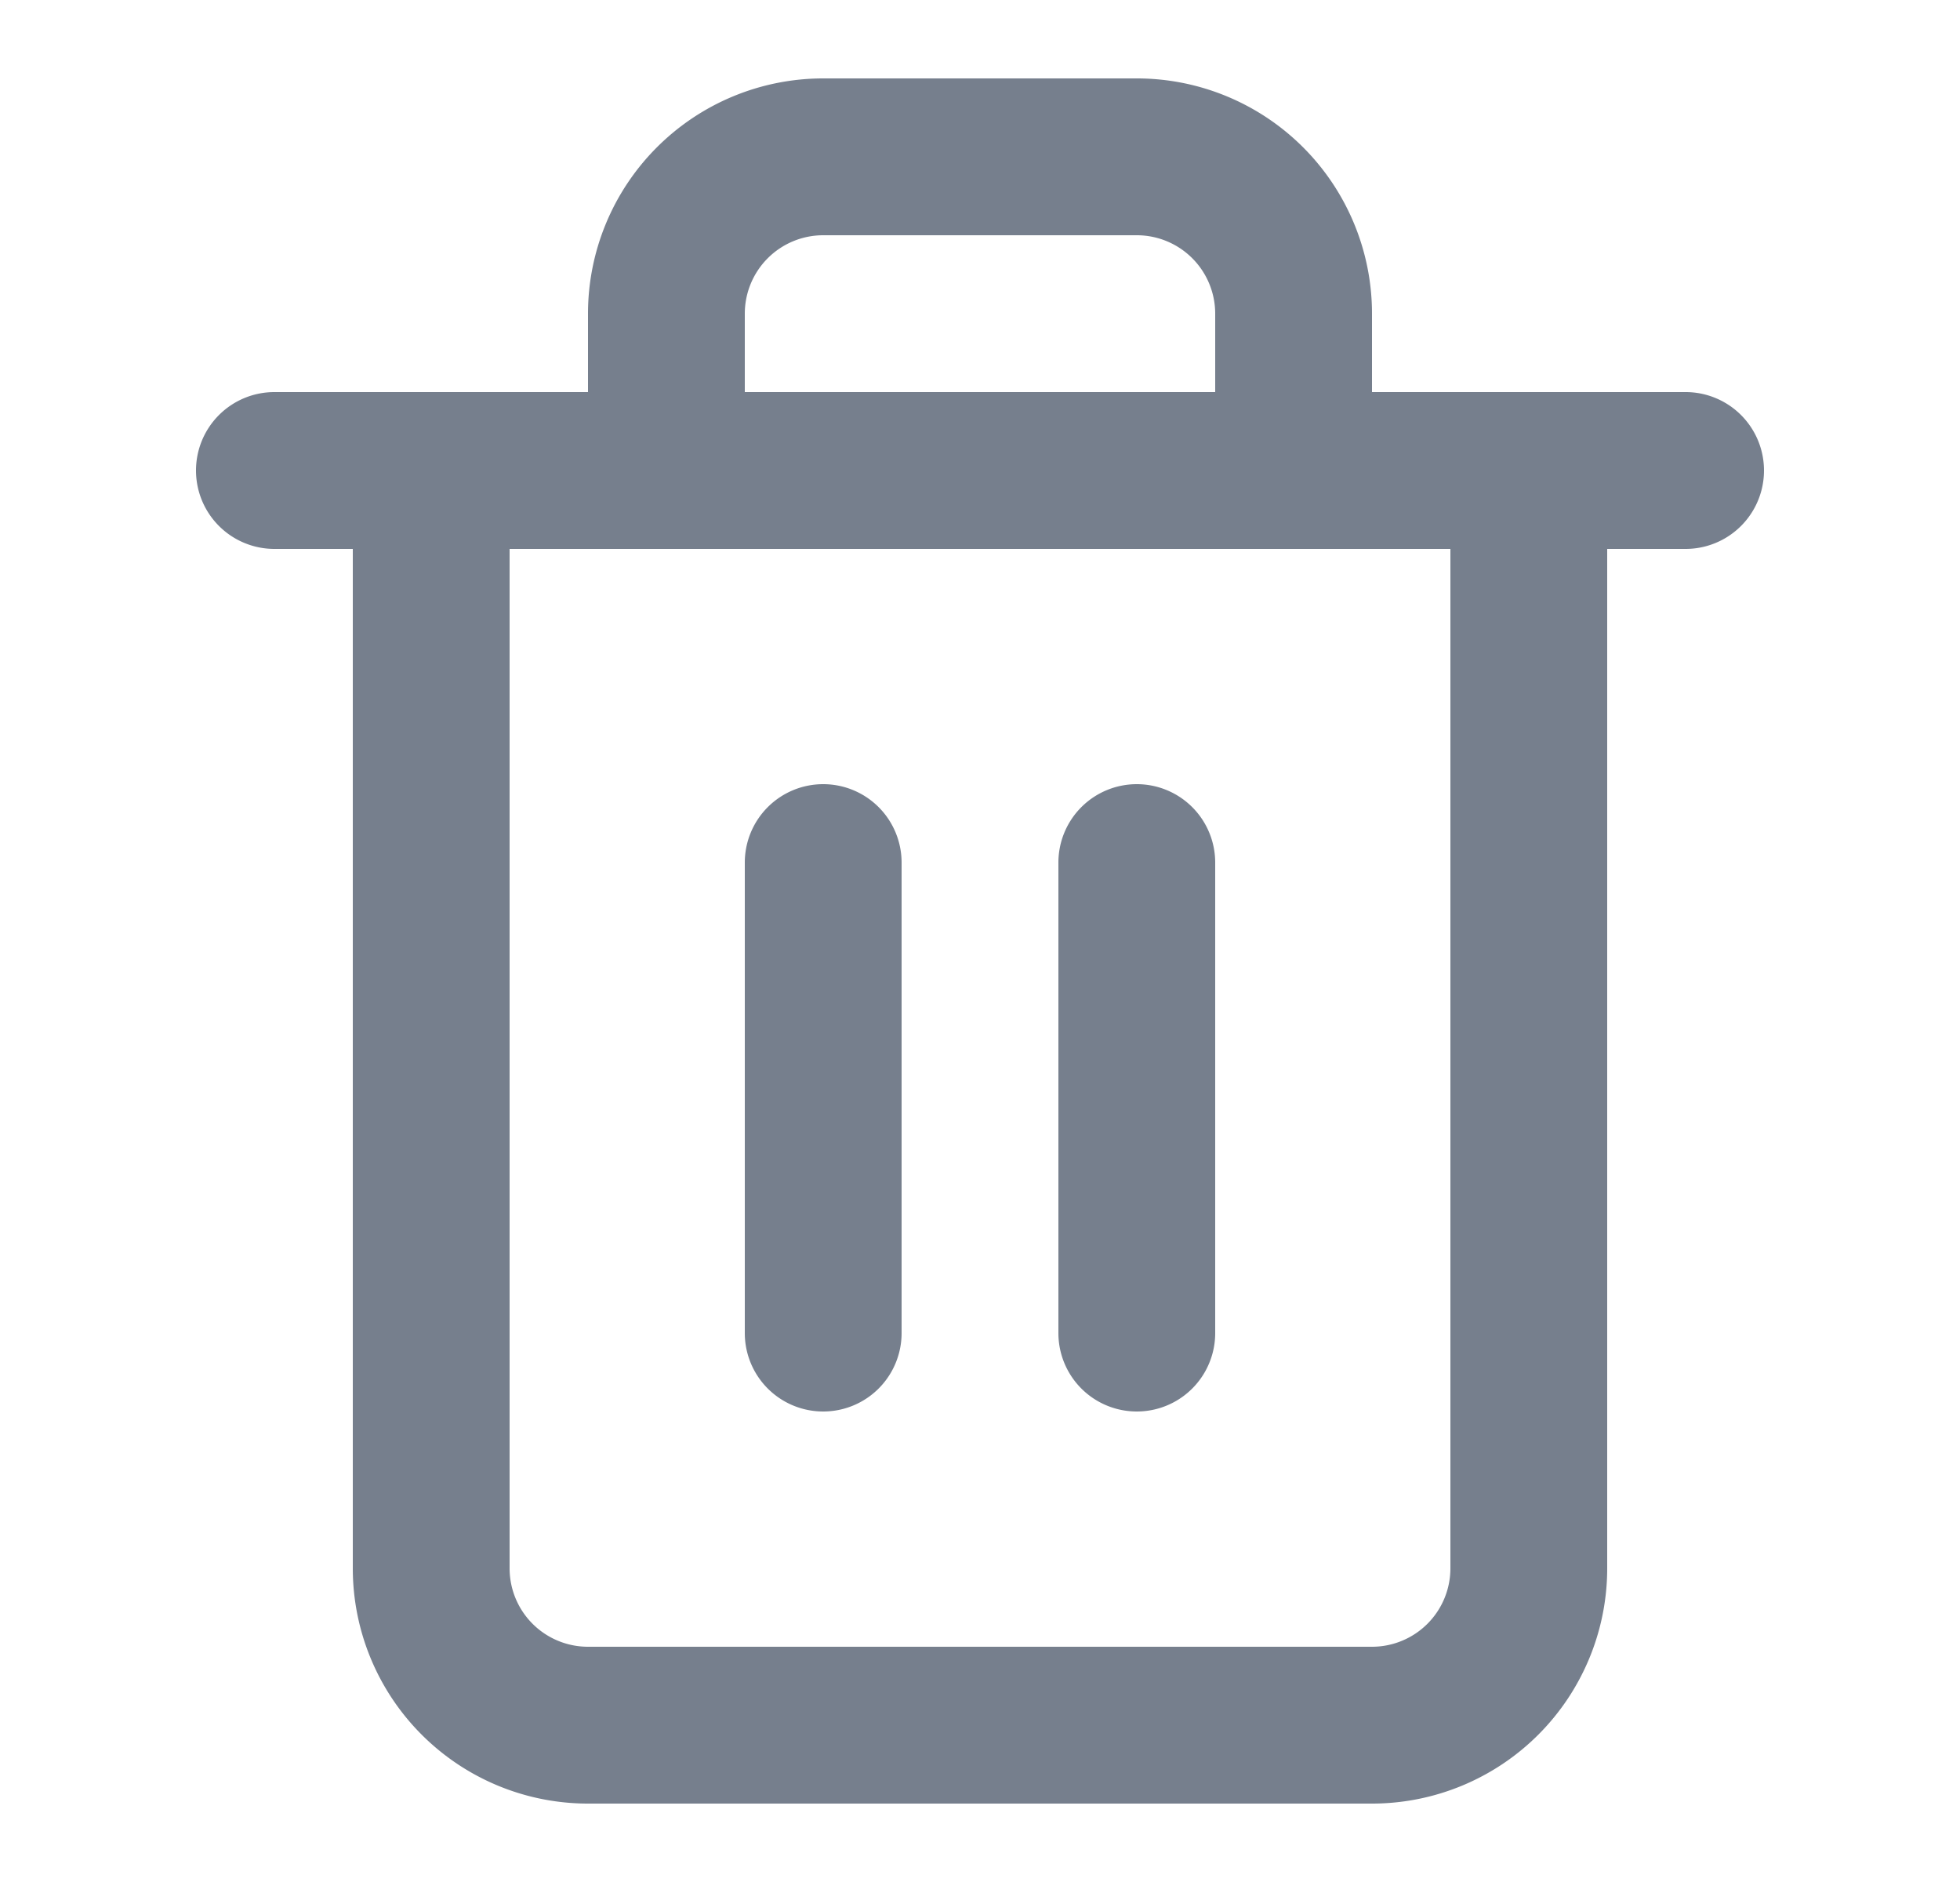 <svg xmlns="http://www.w3.org/2000/svg" fill="none" viewBox="0 0 25 24">
    <path fill="#767F8D" fill-rule="evenodd" d="M2.5 6a1 1 0 0 1 1-1h18a1 1 0 1 1 0 2h-18a1 1 0 0 1-1-1Z" clip-rule="evenodd"/>
    <path fill="#767F8D" fill-rule="evenodd" d="M10.5 3a1 1 0 0 0-1 1v1h6V4a1 1 0 0 0-1-1h-4Zm7 2V4a3 3 0 0 0-3-3h-4a3 3 0 0 0-3 3v1h-2a1 1 0 0 0-1 1v14a3 3 0 0 0 3 3h10a3 3 0 0 0 3-3V6a1 1 0 0 0-1-1h-2Zm-11 2v13a1 1 0 0 0 1 1h10a1 1 0 0 0 1-1V7h-12Z" clip-rule="evenodd"/>
    <path fill="#767F8D" fill-rule="evenodd" d="M10.5 10a1 1 0 0 1 1 1v6a1 1 0 1 1-2 0v-6a1 1 0 0 1 1-1Zm4 0a1 1 0 0 1 1 1v6a1 1 0 1 1-2 0v-6a1 1 0 0 1 1-1Z" clip-rule="evenodd"/>
</svg>
